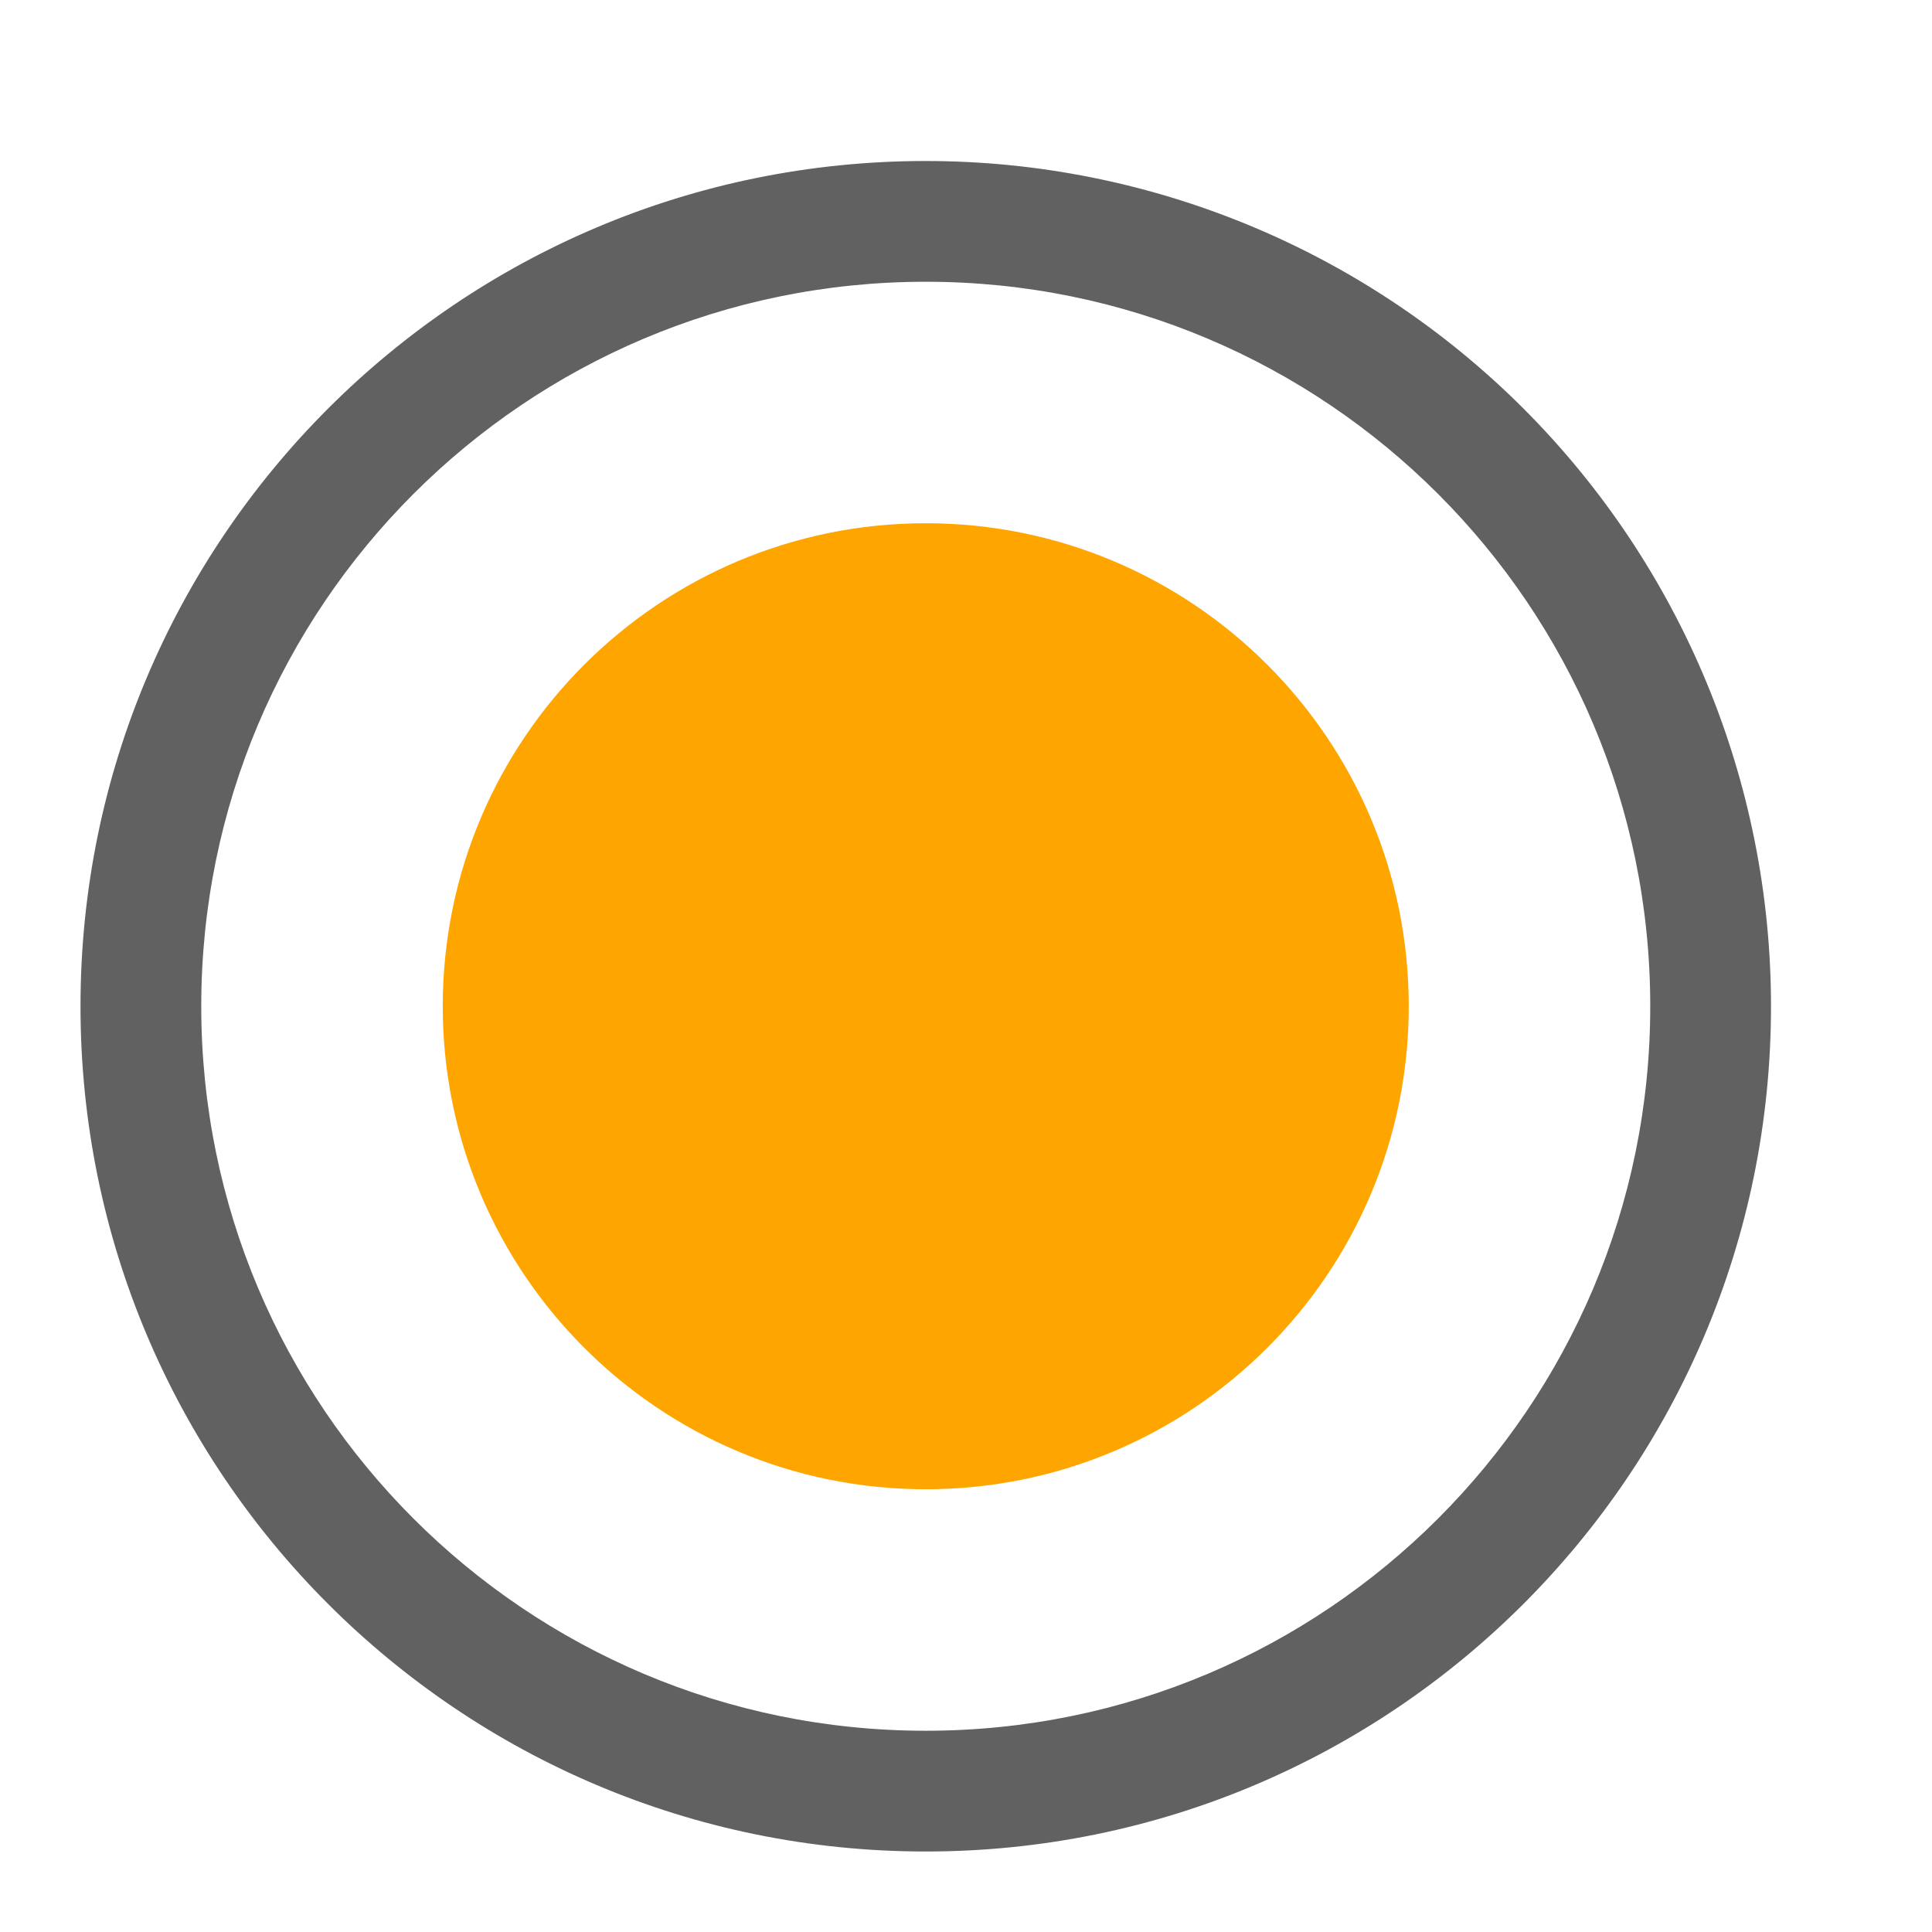 <svg width="24" height="24" viewBox="0 0 24 24" fill="none" xmlns="http://www.w3.org/2000/svg">
<path fill-rule="evenodd" clip-rule="evenodd" d="M1 12.5C1 6.701 5.701 2 11.5 2C14.285 2 16.956 3.106 18.925 5.075C20.894 7.045 22 9.715 22 12.5C22 18.299 17.299 23 11.5 23C5.701 23 1 18.299 1 12.5ZM2.5 12.5C2.5 17.471 6.529 21.5 11.5 21.5C16.471 21.5 20.5 17.471 20.5 12.5C20.5 7.529 16.471 3.5 11.5 3.5C6.529 3.5 2.5 7.529 2.5 12.5Z" fill="#616161"/>
<path fill-rule="evenodd" clip-rule="evenodd" d="M11.5 6.5C8.186 6.5 5.5 9.186 5.5 12.5C5.5 15.814 8.186 18.5 11.5 18.5C14.814 18.5 17.5 15.814 17.5 12.5C17.5 9.186 14.814 6.5 11.5 6.5Z" fill="#FFA500"/>
</svg>
